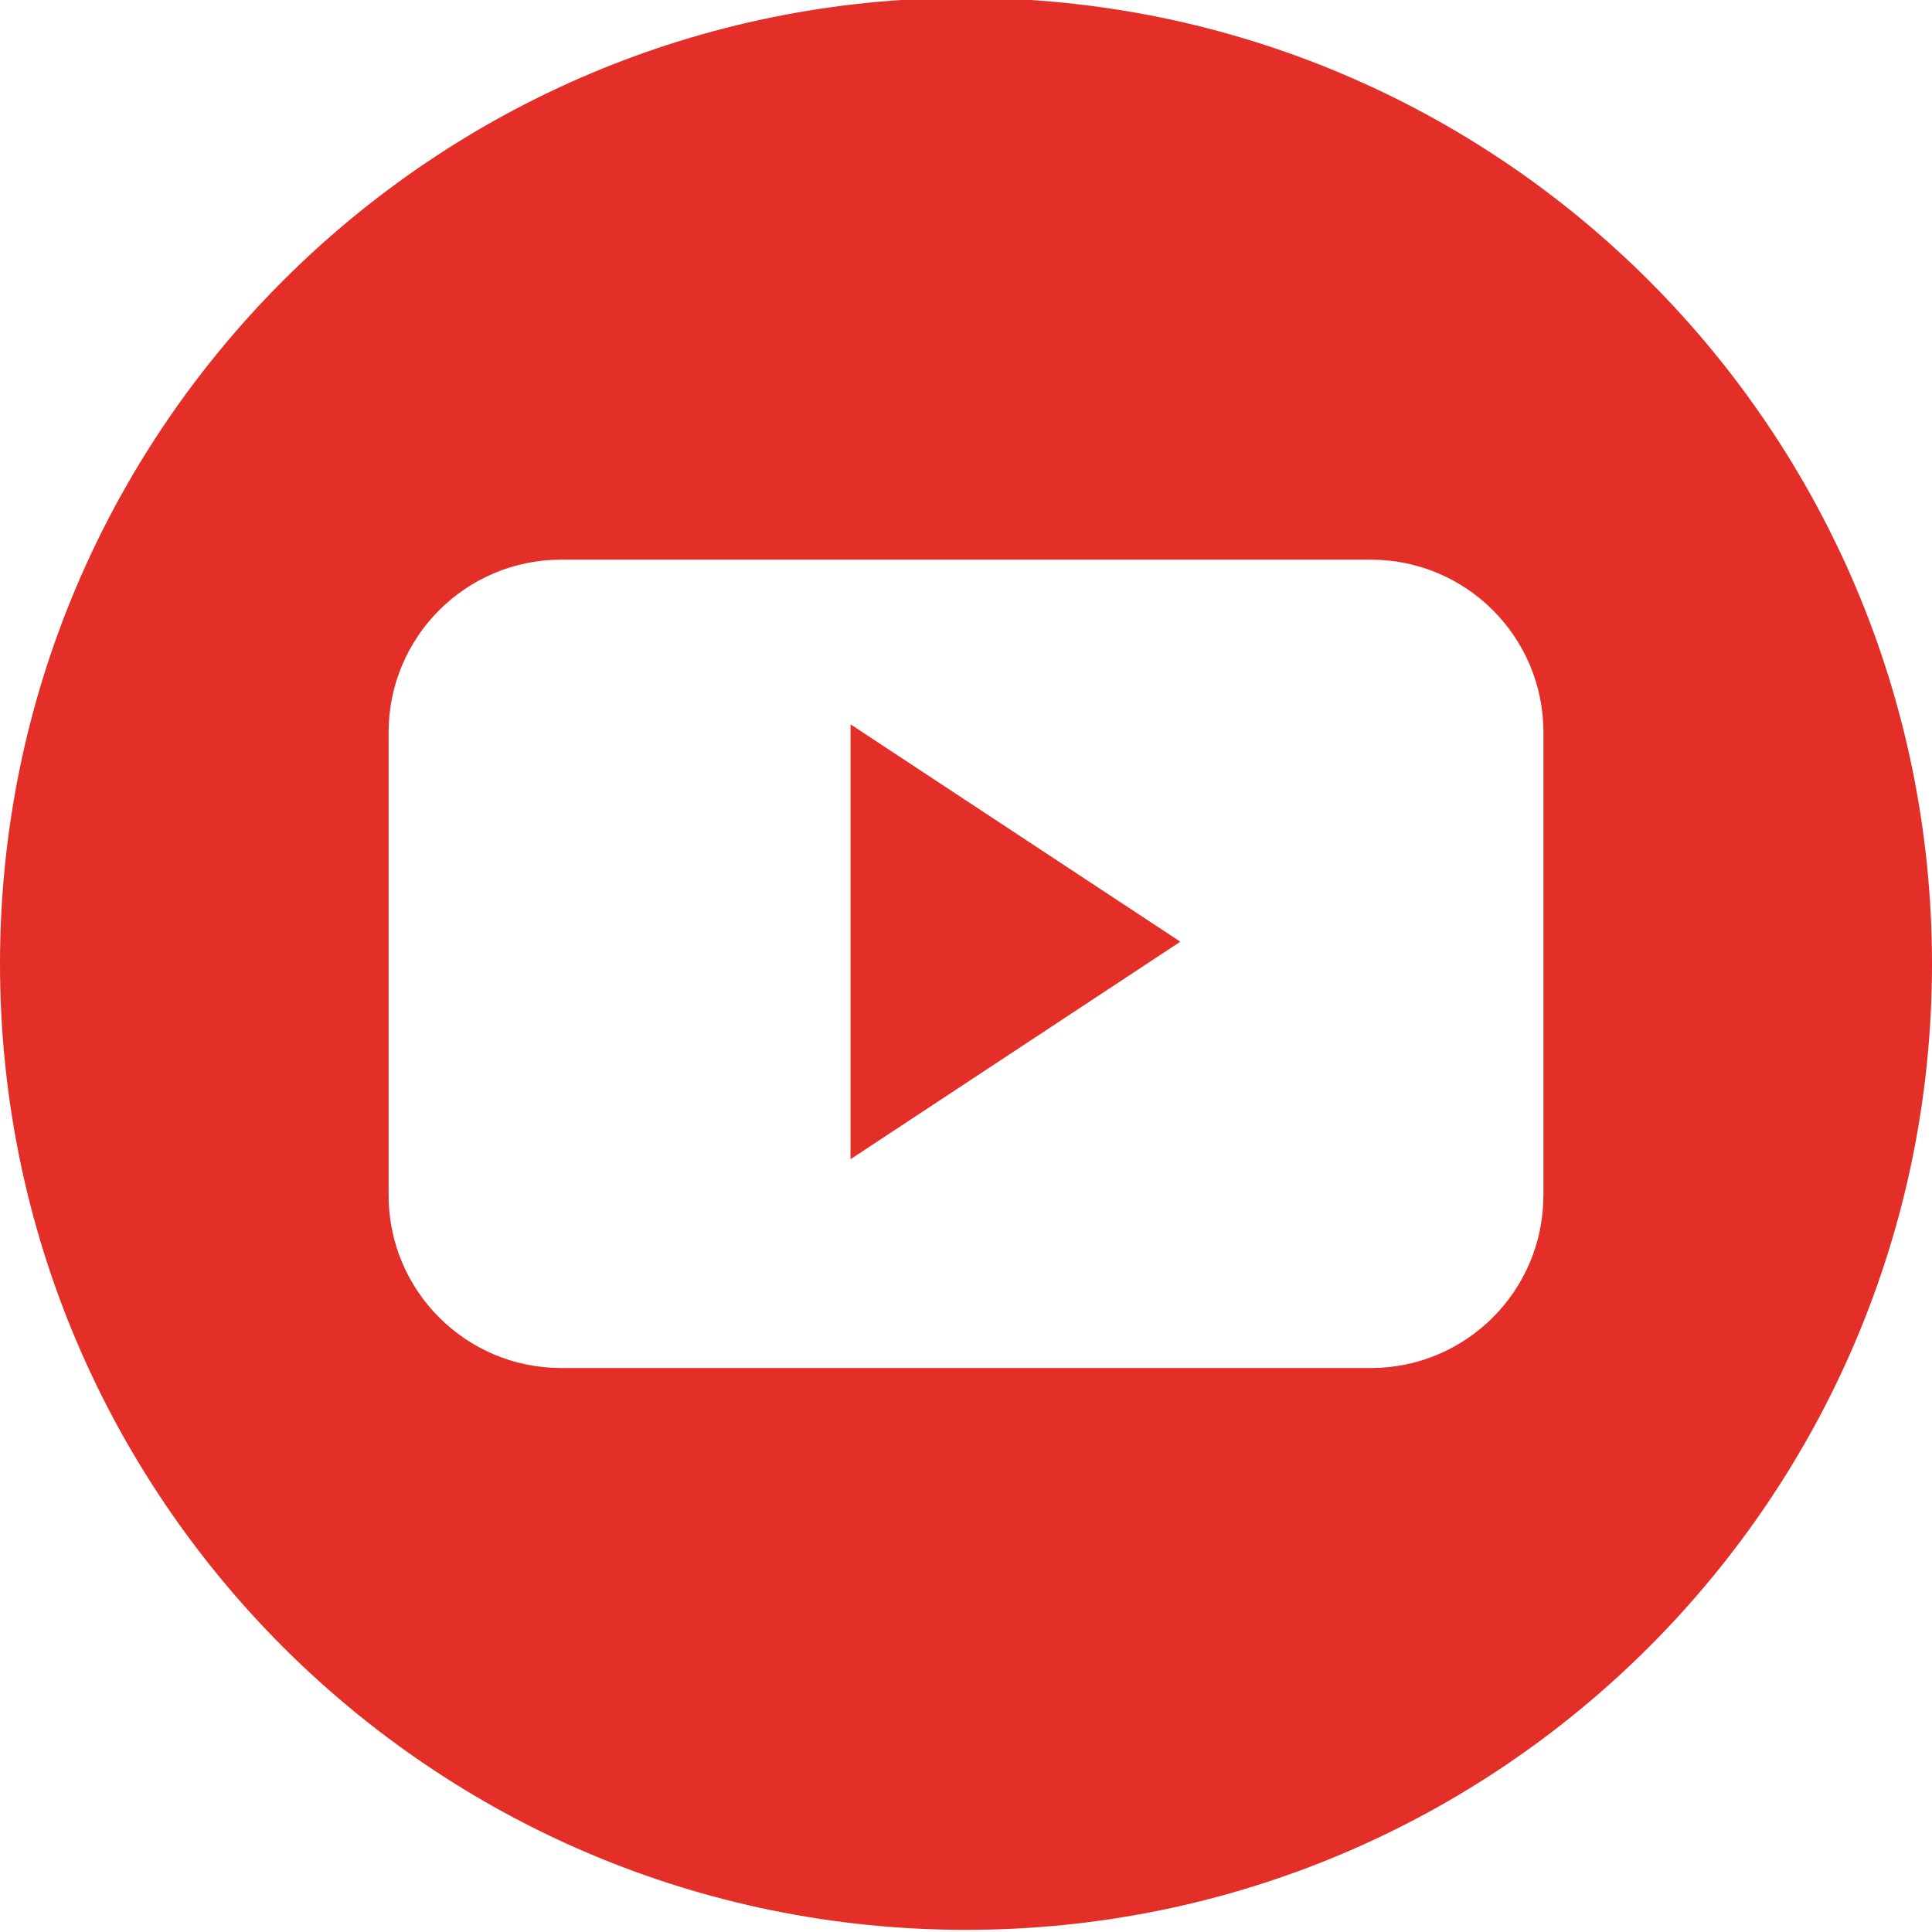 <?xml version="1.0" encoding="utf-8"?>
<!-- Generator: Adobe Illustrator 16.0.0, SVG Export Plug-In . SVG Version: 6.00 Build 0)  -->
<!DOCTYPE svg PUBLIC "-//W3C//DTD SVG 1.1//EN" "http://www.w3.org/Graphics/SVG/1.1/DTD/svg11.dtd">
<svg version="1.1" id="Layer_2" xmlns="http://www.w3.org/2000/svg" xmlns:xlink="http://www.w3.org/1999/xlink" x="0px" y="0px"
	 width="35px" height="35px" viewBox="0 0 35 35" enable-background="new 0 0 35 35" xml:space="preserve">
<g>
	<polygon fill="#E42F28" points="15.408,21 21.383,17.06 15.408,13.122 	"/>
	<path fill="#E42F28" d="M17.5-0.039C7.835-0.039,0,7.796,0,17.461s7.835,17.5,17.5,17.5S35,27.126,35,17.461
		S27.165-0.039,17.5-0.039z M27.96,21.655c0,1.727-1.399,3.128-3.127,3.128H10.167c-1.728,0-3.127-1.401-3.127-3.128v-8.388
		c0-1.728,1.399-3.128,3.127-3.128h14.667c1.728,0,3.127,1.4,3.127,3.128V21.655z"/>
</g>
</svg>
